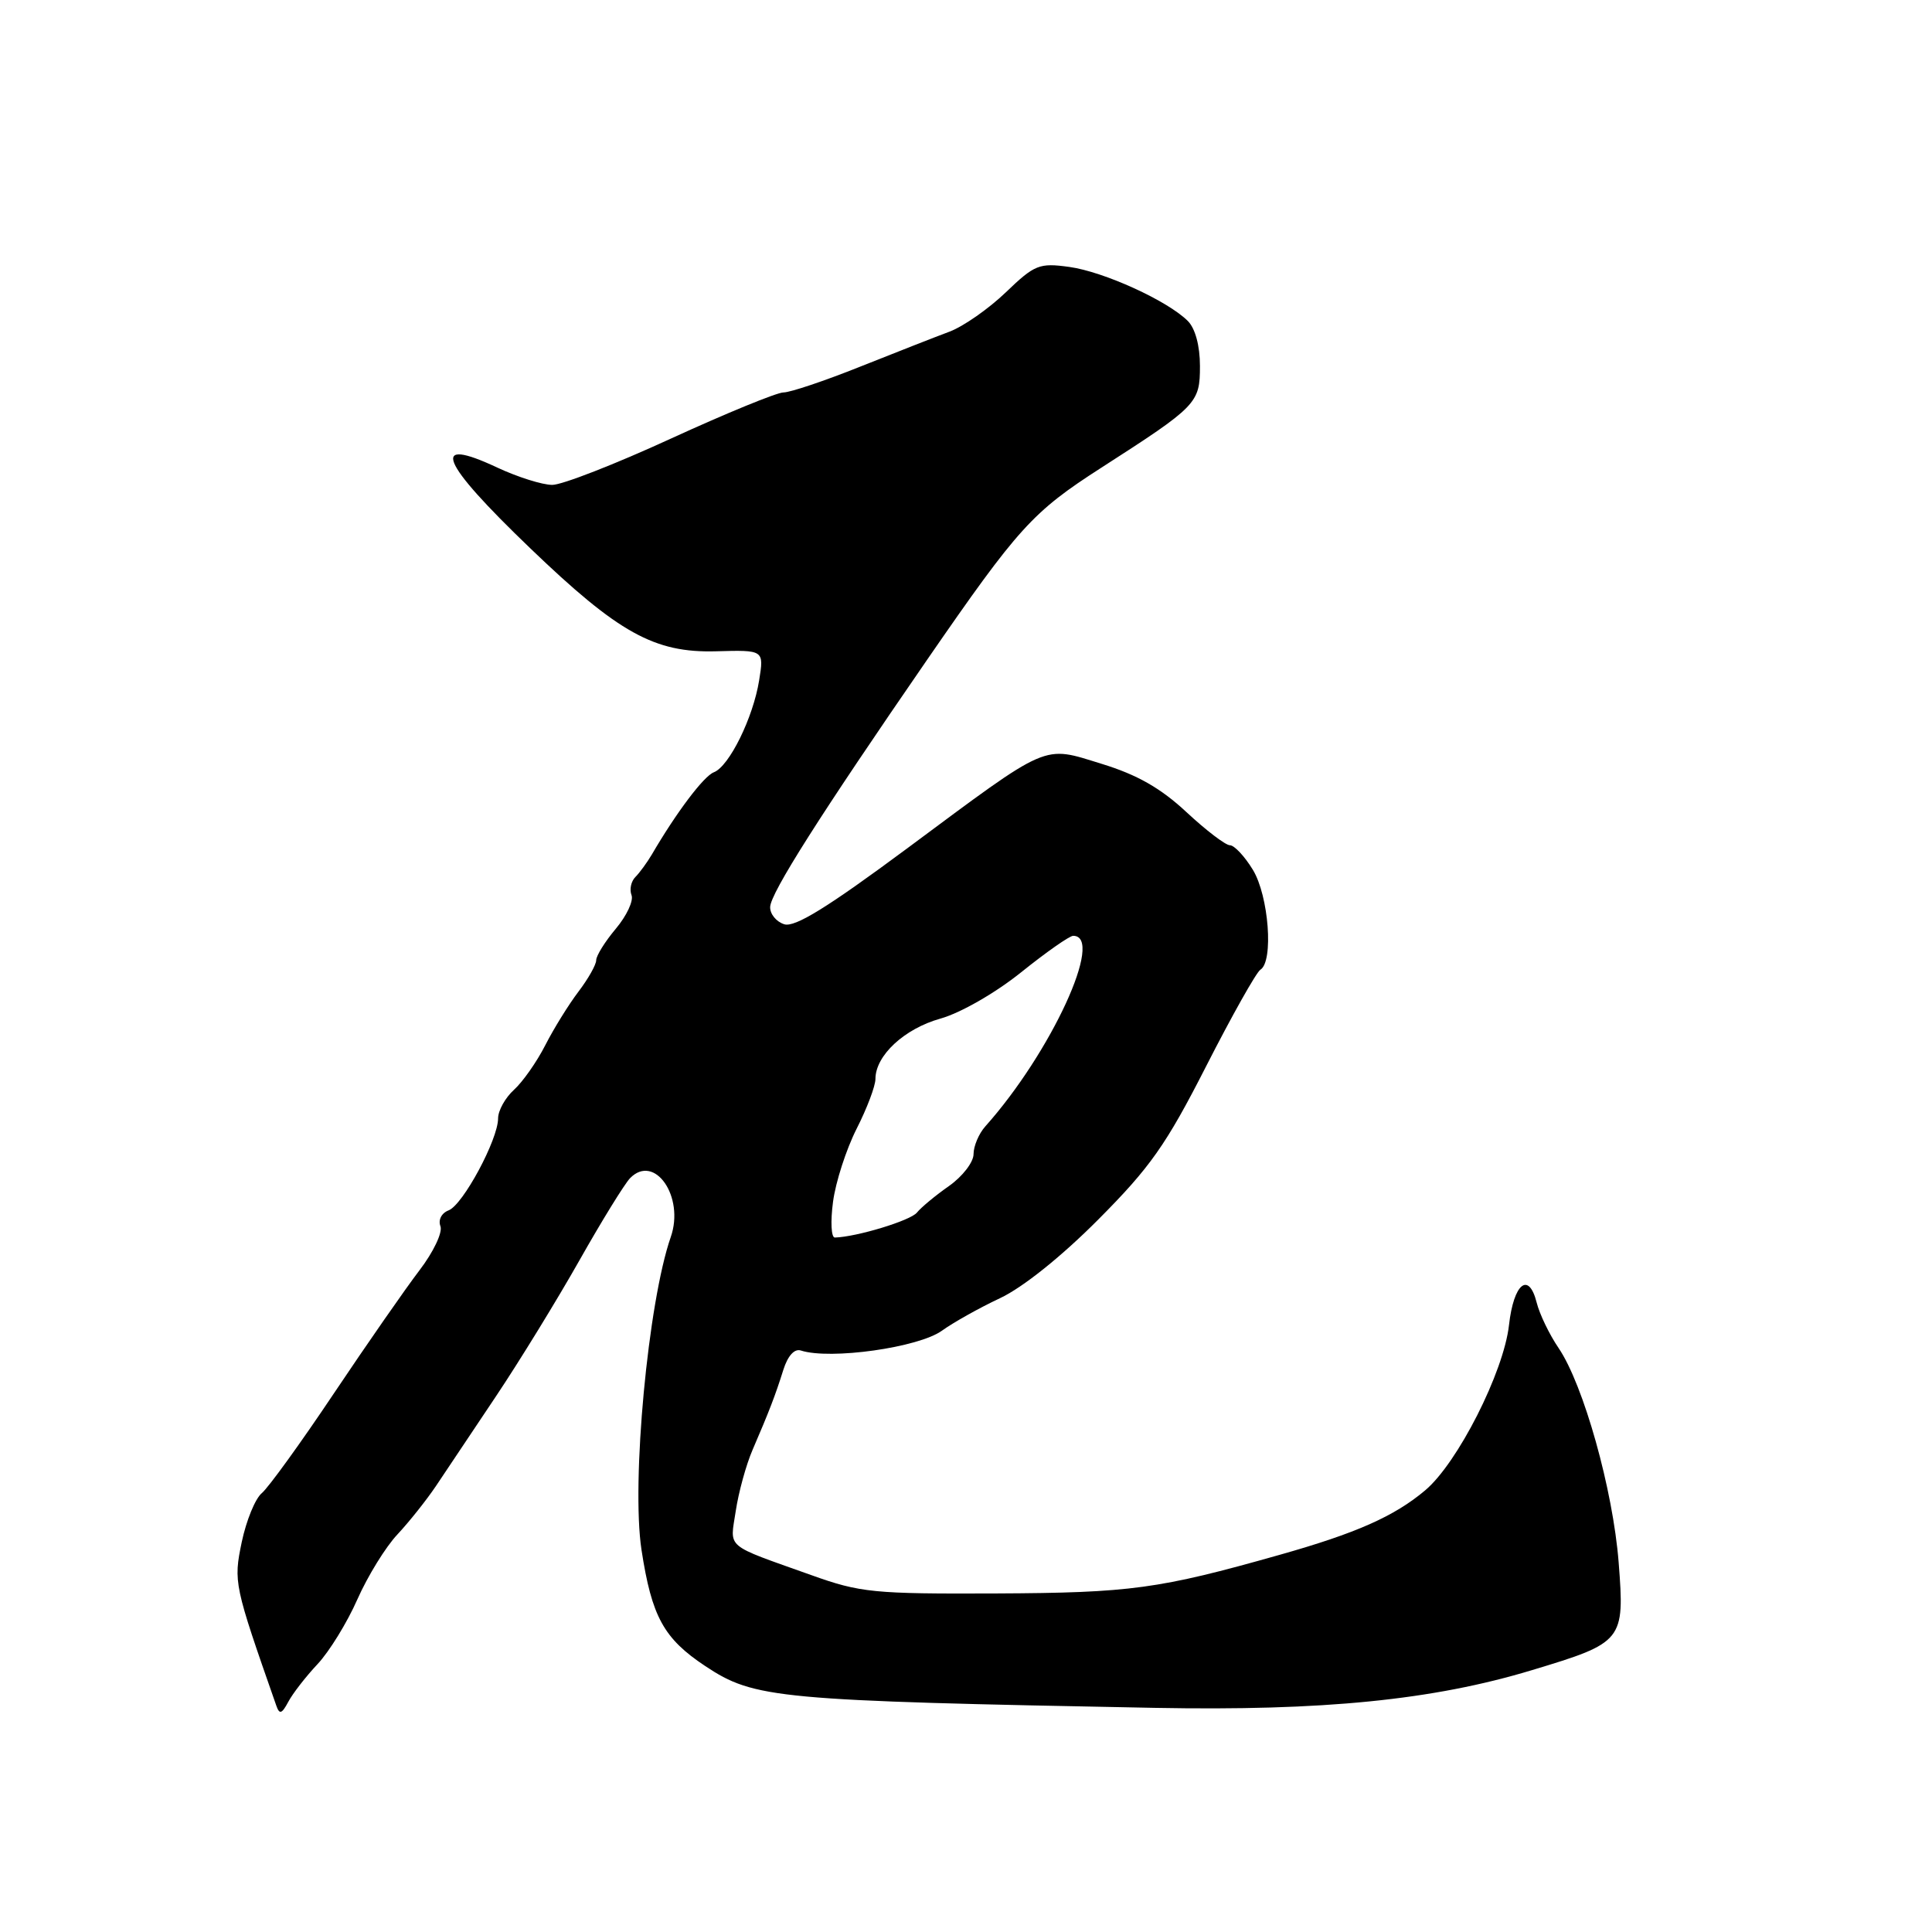 <?xml version="1.0" encoding="UTF-8" standalone="no"?>
<!DOCTYPE svg PUBLIC "-//W3C//DTD SVG 1.1//EN" "http://www.w3.org/Graphics/SVG/1.1/DTD/svg11.dtd" >
<svg xmlns="http://www.w3.org/2000/svg" xmlns:xlink="http://www.w3.org/1999/xlink" version="1.1" viewBox="0 0 256 256">
 <g >
 <path fill="currentColor"
d=" M 42.08 220.50 C 43.63 218.85 46.01 214.98 47.36 211.91 C 48.72 208.84 51.11 204.96 52.67 203.31 C 54.22 201.65 56.52 198.76 57.77 196.90 C 59.02 195.03 62.60 189.68 65.73 185.00 C 68.86 180.32 73.83 172.22 76.78 167.00 C 79.73 161.78 82.75 156.88 83.49 156.11 C 86.74 152.79 90.74 158.58 88.88 163.91 C 85.87 172.56 83.64 196.38 85.00 205.35 C 86.36 214.22 87.94 217.11 93.46 220.77 C 99.98 225.09 102.85 225.35 153.00 226.30 C 175.33 226.72 189.88 225.27 203.00 221.30 C 215.10 217.65 215.29 217.42 214.48 207.03 C 213.73 197.41 209.83 183.50 206.52 178.62 C 205.30 176.83 204.00 174.13 203.62 172.61 C 202.57 168.43 200.57 170.05 199.95 175.58 C 199.25 181.82 193.14 193.87 188.84 197.48 C 184.74 200.93 179.71 203.16 169.50 206.04 C 153.56 210.55 149.81 211.06 132.00 211.14 C 115.75 211.21 114.00 211.04 107.50 208.71 C 95.87 204.56 96.73 205.28 97.49 200.22 C 97.86 197.75 98.86 194.10 99.72 192.11 C 101.91 187.03 102.72 184.94 103.80 181.50 C 104.39 179.64 105.27 178.67 106.12 178.95 C 110.01 180.21 121.74 178.56 124.83 176.31 C 126.30 175.25 129.75 173.31 132.50 172.02 C 135.53 170.60 140.68 166.47 145.54 161.58 C 152.40 154.69 154.51 151.70 159.81 141.30 C 163.23 134.59 166.47 128.83 167.01 128.49 C 168.78 127.40 168.12 118.71 166.01 115.25 C 164.92 113.46 163.55 112.00 162.97 112.00 C 162.39 112.00 159.80 110.02 157.21 107.61 C 153.81 104.44 150.69 102.66 146.00 101.22 C 138.07 98.78 139.27 98.26 120.17 112.44 C 109.68 120.22 105.32 122.92 103.92 122.47 C 102.86 122.14 102.02 121.11 102.05 120.18 C 102.11 118.32 108.66 108.00 122.89 87.36 C 134.96 69.87 136.80 67.84 145.92 61.98 C 158.63 53.81 159.00 53.43 159.00 48.50 C 159.00 45.83 158.38 43.52 157.39 42.53 C 154.71 39.85 146.26 36.00 141.69 35.37 C 137.70 34.82 137.10 35.06 133.27 38.74 C 131.01 40.91 127.66 43.25 125.83 43.94 C 124.00 44.62 118.66 46.72 113.96 48.59 C 109.27 50.47 104.70 52.00 103.82 52.00 C 102.94 52.00 96.22 54.76 88.89 58.12 C 81.56 61.49 74.49 64.25 73.18 64.25 C 71.87 64.25 68.60 63.22 65.90 61.96 C 56.87 57.72 58.26 61.13 70.25 72.64 C 81.95 83.88 86.72 86.52 94.86 86.30 C 101.24 86.12 101.24 86.12 100.59 90.15 C 99.80 95.09 96.62 101.55 94.59 102.33 C 93.25 102.84 89.62 107.66 86.37 113.23 C 85.74 114.29 84.76 115.64 84.19 116.21 C 83.62 116.78 83.39 117.86 83.68 118.61 C 83.97 119.36 83.03 121.36 81.60 123.06 C 80.17 124.76 79.00 126.64 79.00 127.23 C 79.00 127.83 77.94 129.70 76.64 131.41 C 75.35 133.11 73.37 136.30 72.25 138.50 C 71.13 140.70 69.26 143.36 68.11 144.40 C 66.95 145.45 66.00 147.16 66.00 148.19 C 66.00 150.99 61.34 159.66 59.44 160.38 C 58.50 160.74 58.04 161.65 58.36 162.48 C 58.67 163.30 57.43 165.91 55.57 168.34 C 53.73 170.75 48.64 178.07 44.25 184.62 C 39.87 191.17 35.57 197.11 34.70 197.84 C 33.82 198.56 32.63 201.49 32.03 204.34 C 30.93 209.65 31.00 209.98 36.61 226.00 C 37.03 227.21 37.34 227.11 38.20 225.50 C 38.78 224.40 40.53 222.15 42.08 220.50 Z  M 110.38 159.25 C 110.72 156.64 112.13 152.29 113.50 149.58 C 114.88 146.87 116.00 143.90 116.00 142.97 C 116.00 139.86 119.83 136.31 124.61 134.97 C 127.28 134.22 131.87 131.59 135.31 128.83 C 138.62 126.17 141.72 124.00 142.20 124.00 C 146.41 124.00 139.27 139.50 130.56 149.25 C 129.70 150.21 129.00 151.87 129.00 152.93 C 129.00 153.99 127.54 155.89 125.75 157.15 C 123.96 158.40 122.05 159.99 121.50 160.67 C 120.66 161.73 113.51 163.90 110.62 163.98 C 110.14 163.99 110.03 161.86 110.38 159.25 Z "/>
</g>
</svg>